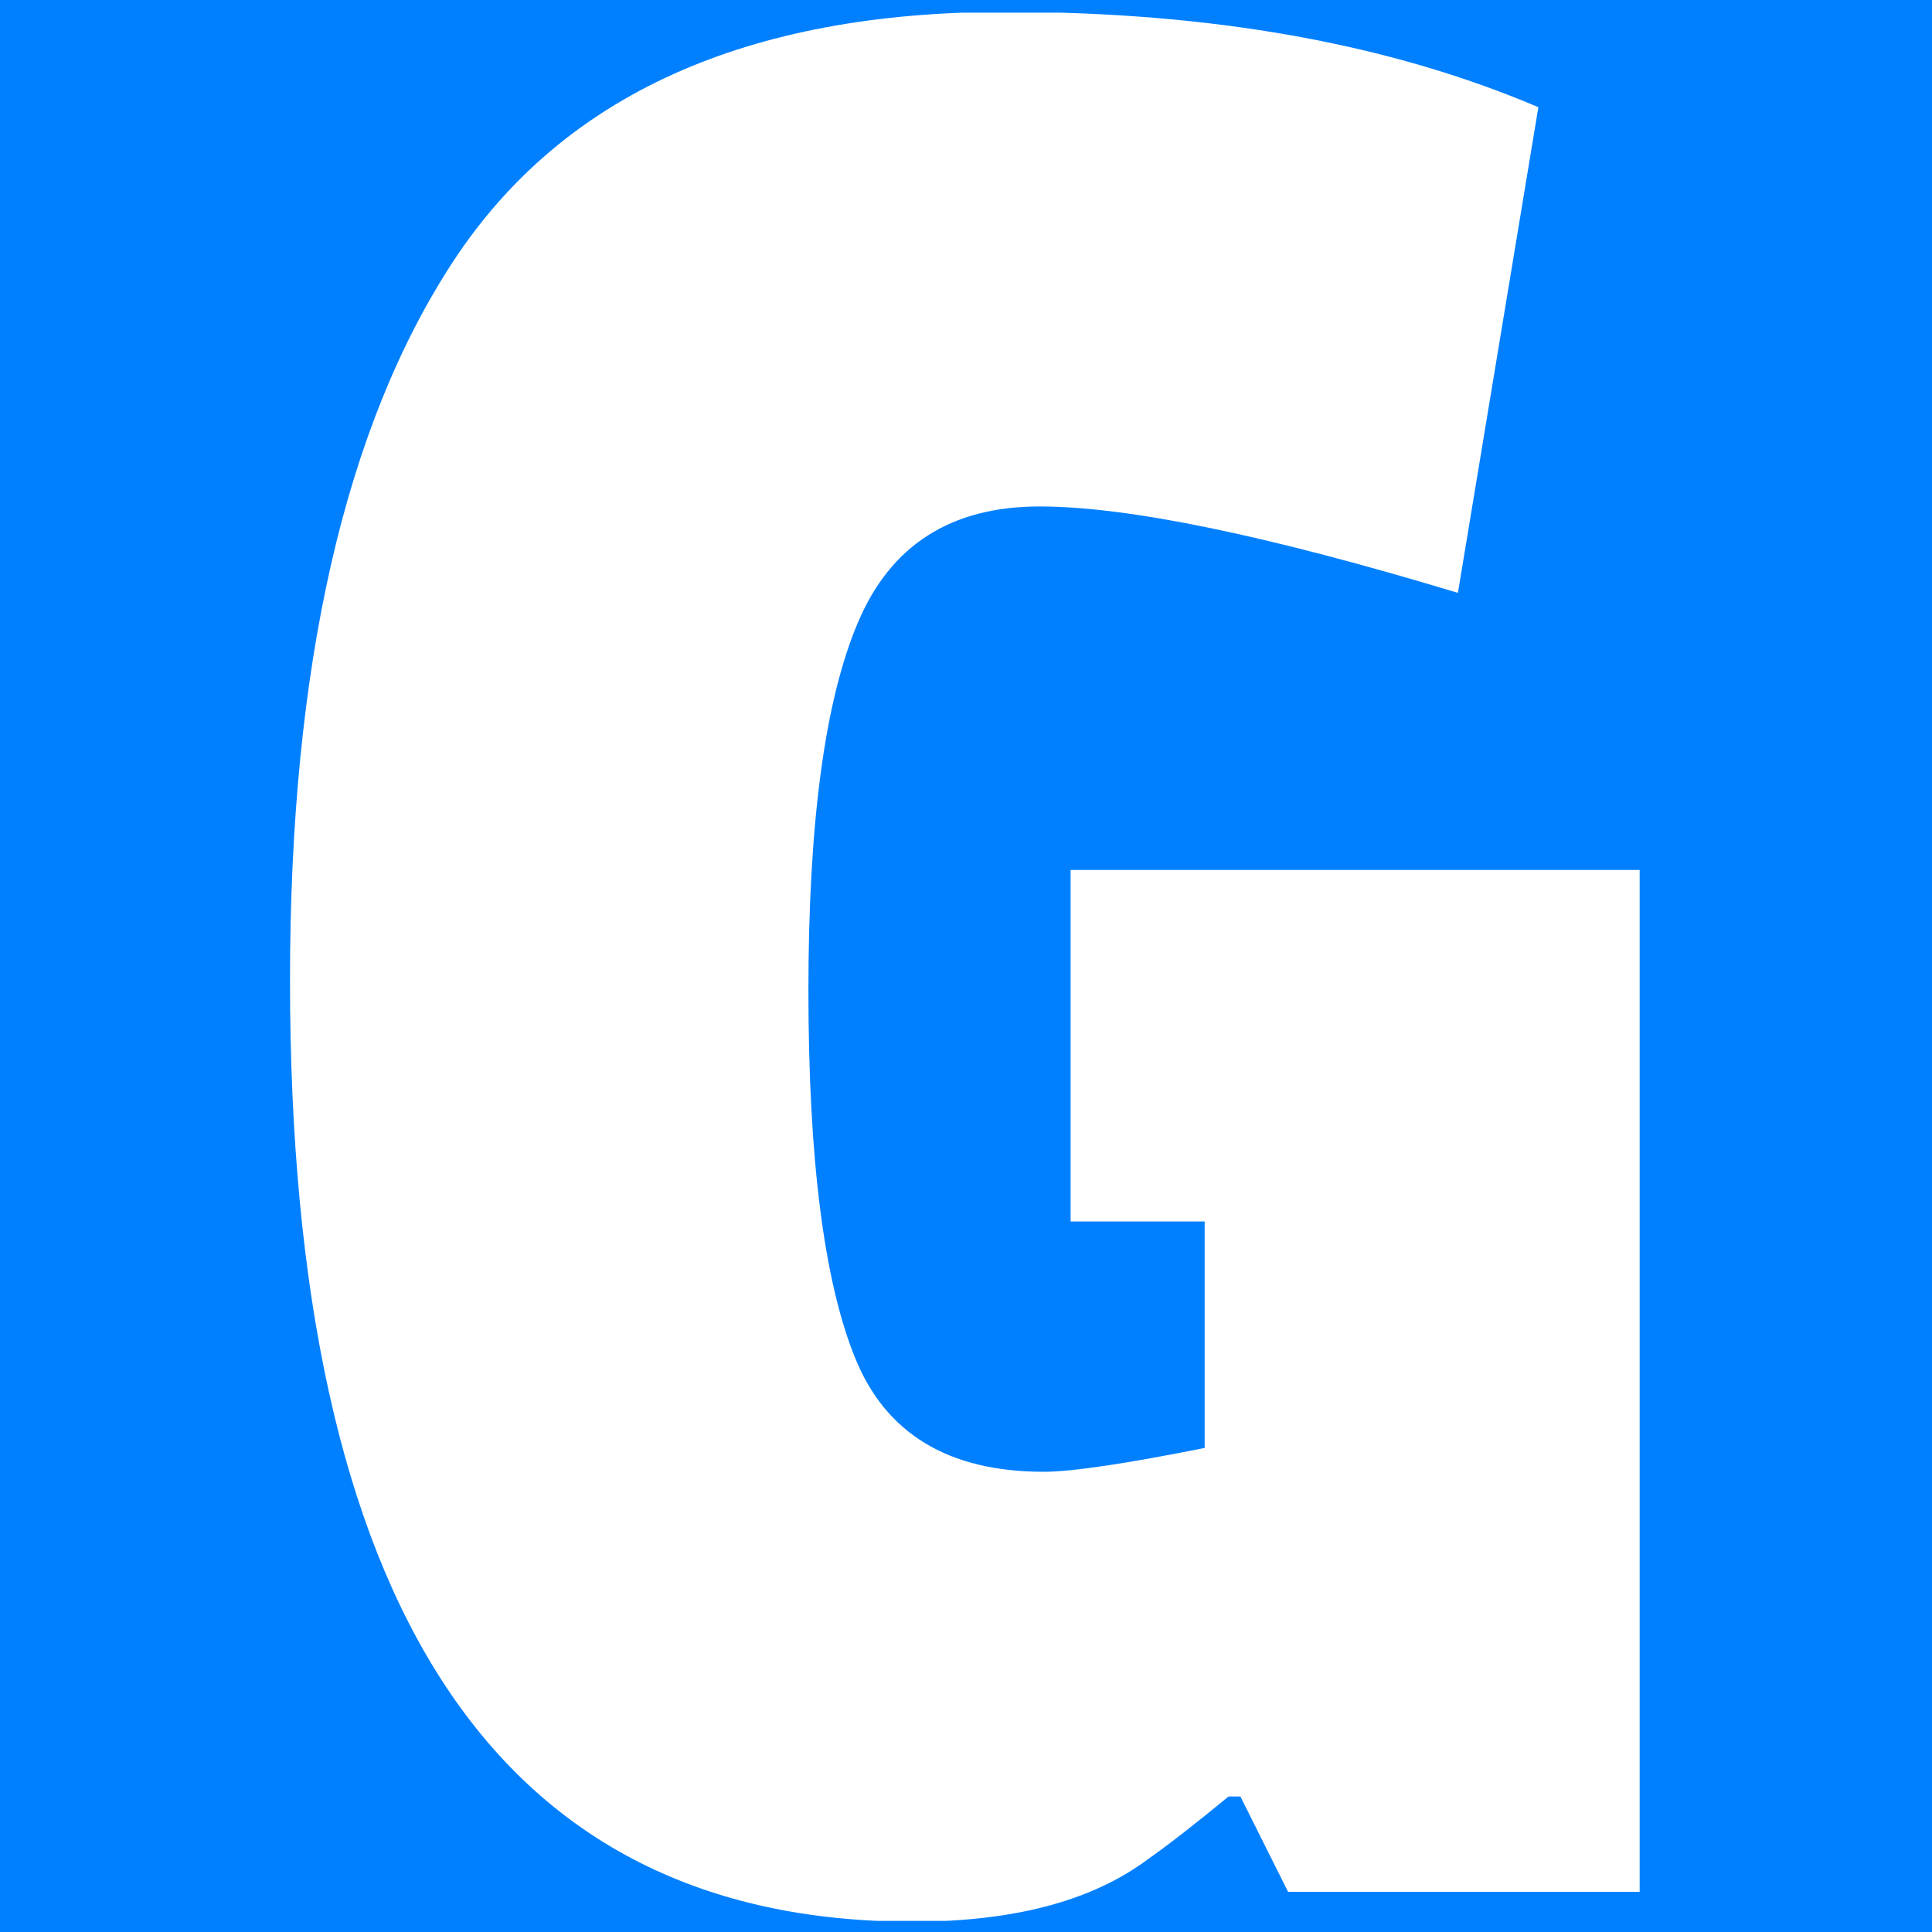 <svg xmlns="http://www.w3.org/2000/svg" version="1.1" xmlns:xlink="http://www.w3.org/1999/xlink" xmlns:svgjs="http://svgjs.dev/svgjs" width="1000" height="1000" viewBox="0 0 1000 1000"><rect width="1000" height="1000" fill="#0080ff"></rect><g transform="matrix(0.7,0,0,0.7,149.397,6.55)"><svg viewBox="0 0 175 247" data-background-color="#0080ff" preserveAspectRatio="xMidYMid meet" height="1411" width="1000" xmlns="http://www.w3.org/2000/svg" xmlns:xlink="http://www.w3.org/1999/xlink"><g id="tight-bounds" transform="matrix(1,0,0,1,0.151,-0.1)"><svg viewBox="0 0 174.698 247.2" height="247.2" width="174.698"><g><svg viewBox="0 0 174.698 247.2" height="247.2" width="174.698"><g><svg viewBox="0 0 174.698 247.2" height="247.2" width="174.698"><g id="textblocktransform"><svg viewBox="0 0 174.698 247.2" height="247.2" width="174.698" id="textblock"><g><svg viewBox="0 0 174.698 247.2" height="247.2" width="174.698"><g transform="matrix(1,0,0,1,0,0)"><svg width="174.698" viewBox="1.3 -31.55 22.65 32.05" height="247.2" data-palette-color="#ffffff"><path d="M22.25-29.95L20.9-21.8Q16.1-23.25 13.88-23.25 11.65-23.25 10.83-21.3 10-19.35 10-15.13 10-10.9 10.78-8.97 11.55-7.05 13.95-7.05L13.95-7.05Q14.65-7.05 16.65-7.45L16.65-7.45 16.65-11.25 14.4-11.25 14.4-17.15 23.95-17.15 23.95 0 18.05 0 17.25-1.6 17.05-1.6Q16.2-0.9 15.7-0.55L15.7-0.55Q14.3 0.5 11.75 0.5L11.75 0.5Q1.3 0.5 1.3-15.3L1.3-15.3Q1.3-23.2 4.05-27.38 6.8-31.55 13.3-31.55L13.3-31.55Q18.5-31.55 22.25-29.95L22.25-29.95Z" opacity="1" transform="matrix(1,0,0,1,0,0)" fill="#ffffff" class="wordmark-text-0" data-fill-palette-color="primary" id="text-0"></path></svg></g></svg></g></svg></g></svg></g><g></g></svg></g><defs></defs></svg><rect width="174.698" height="247.2" fill="none" stroke="none" visibility="hidden"></rect></g></svg></g></svg>